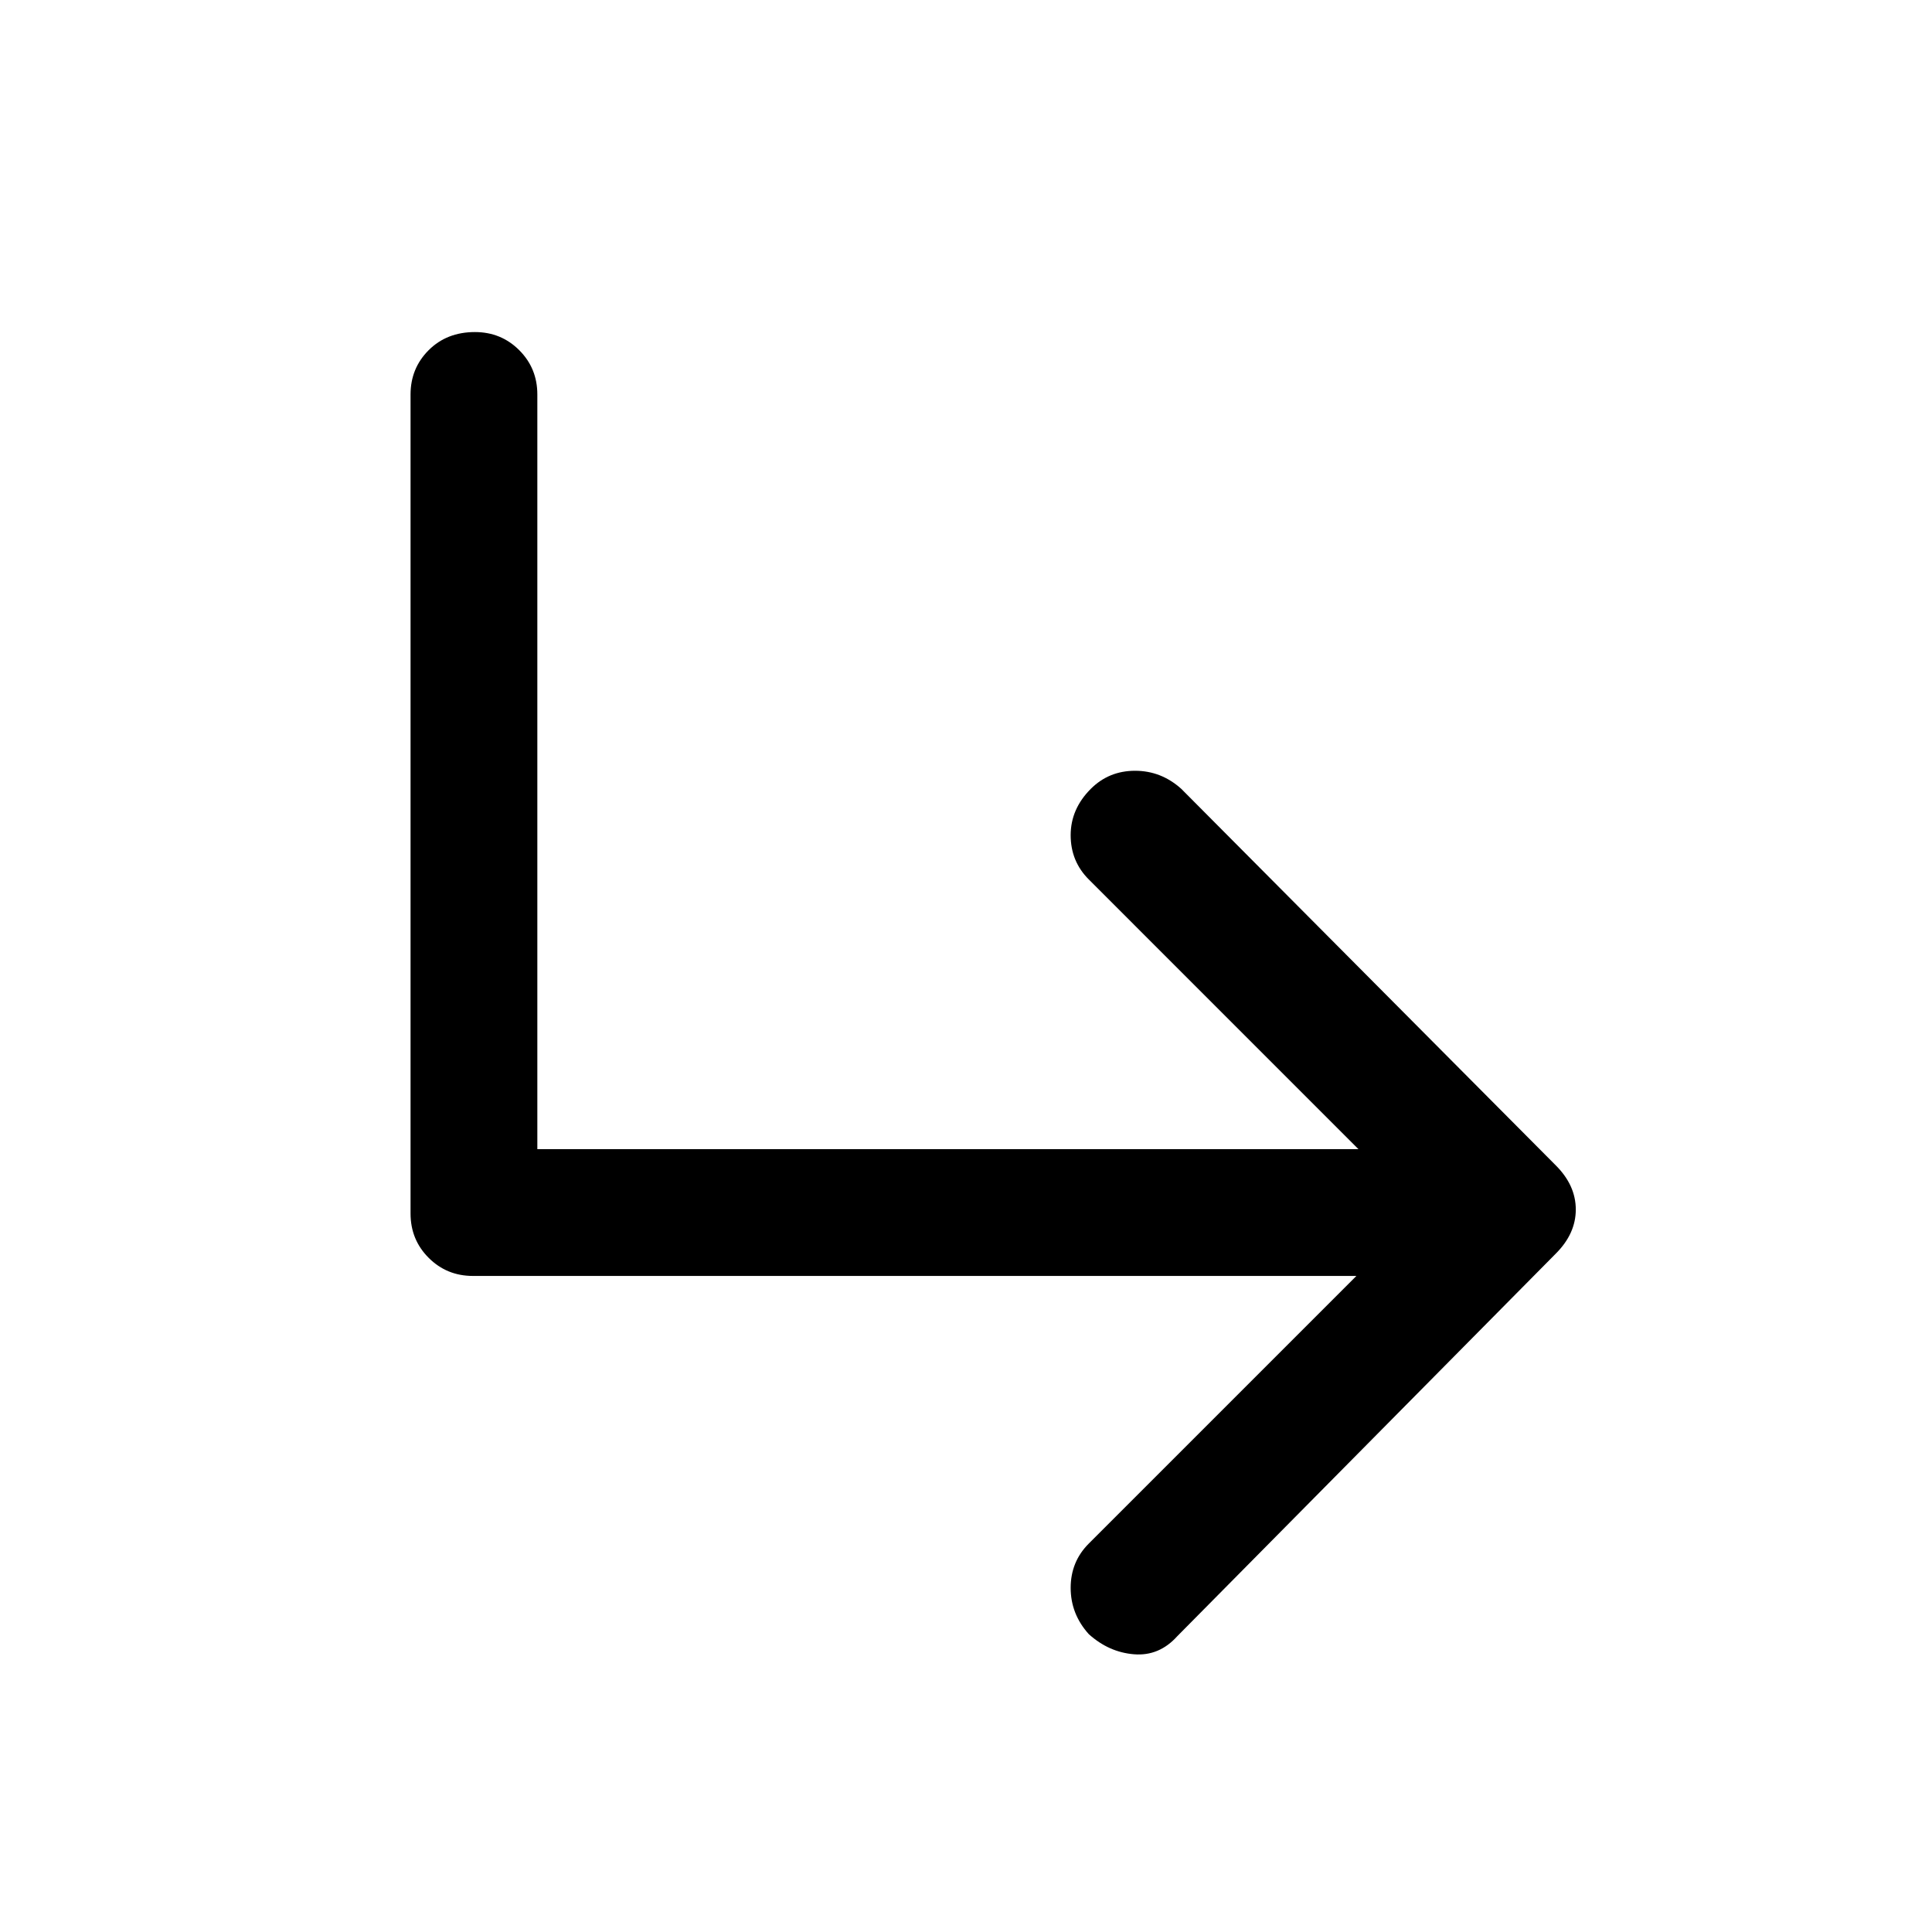 <svg xmlns="http://www.w3.org/2000/svg" height="40" width="40"><path d="M22.542 33.833q-.375-.416-.375-.958t.375-.917l5.541-5.541H9.792q-.542 0-.917-.375t-.375-.917V8.167q0-.542.375-.917t.958-.375q.542 0 .917.375t.375.917v15.625h17l-5.583-5.584q-.375-.375-.375-.916 0-.542.416-.959.375-.375.917-.375t.958.375l7.75 7.792q.209.208.313.437.104.23.104.48 0 .25-.104.479-.104.229-.313.437l-7.833 7.917q-.375.417-.896.375-.521-.042-.937-.417Z"/></svg>